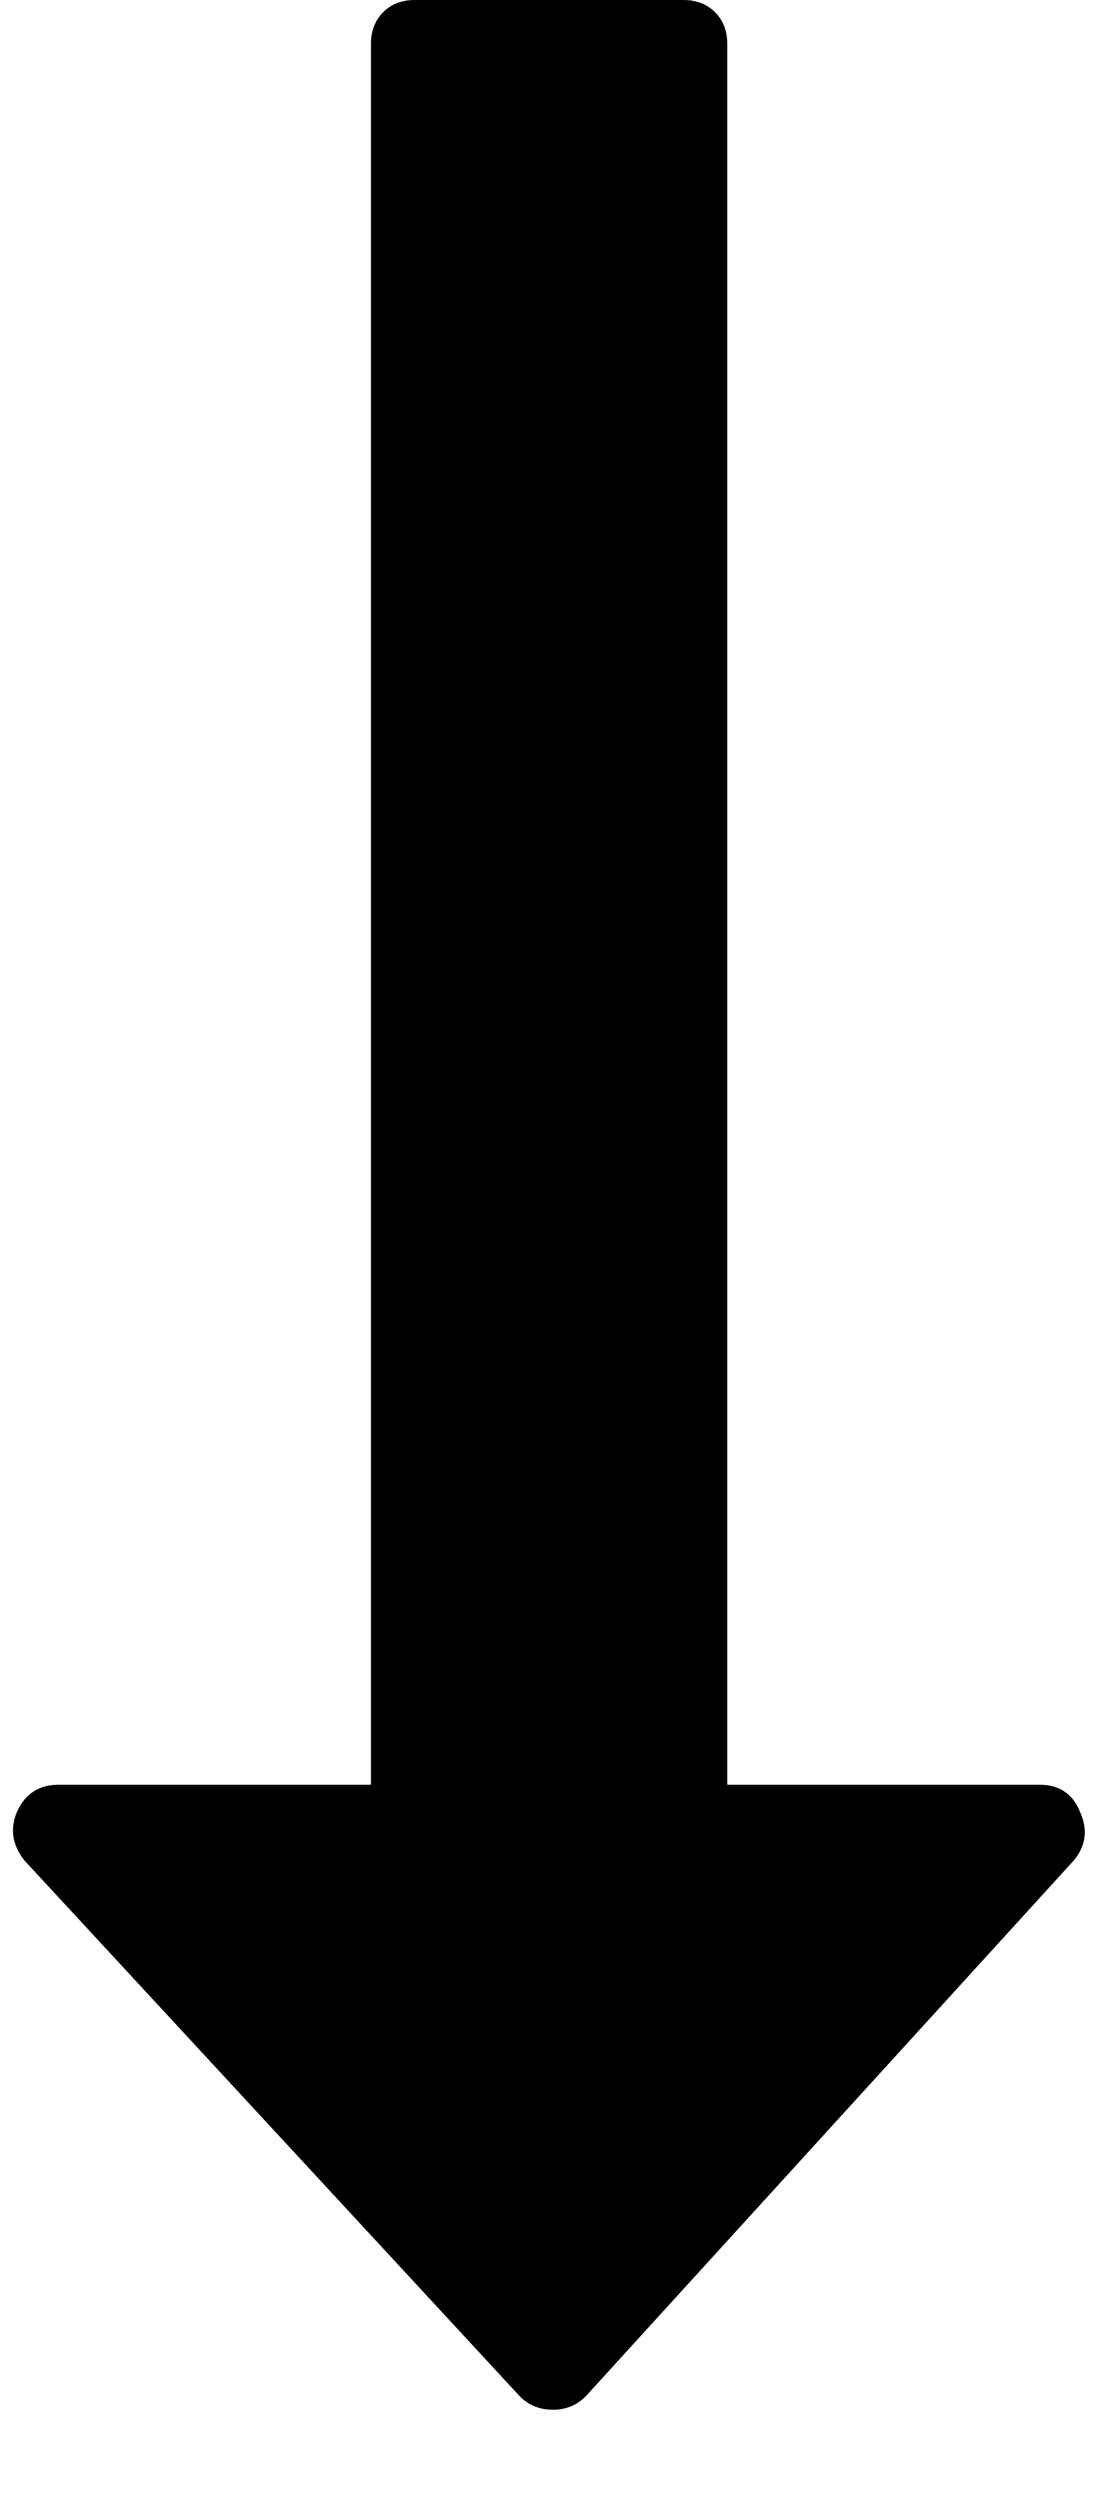 <?xml version="1.0" standalone="no"?>
<!DOCTYPE svg PUBLIC "-//W3C//DTD SVG 1.1//EN" "http://www.w3.org/Graphics/SVG/1.1/DTD/svg11.dtd" >
<svg xmlns="http://www.w3.org/2000/svg" xmlns:xlink="http://www.w3.org/1999/xlink" version="1.1" viewBox="-11 0 899 2048">
   <path fill="currentColor"
d="M874 1484q10 22 -5 40l-400 439q-11 11 -27 11t-27 -11l-406 -439q-15 -19 -6 -40q10 -22 34 -22h256v-1426q0 -16 10 -26t26 -10h220q16 0 26 10t10 26v1426h256q24 0 33 22z" />
</svg>
